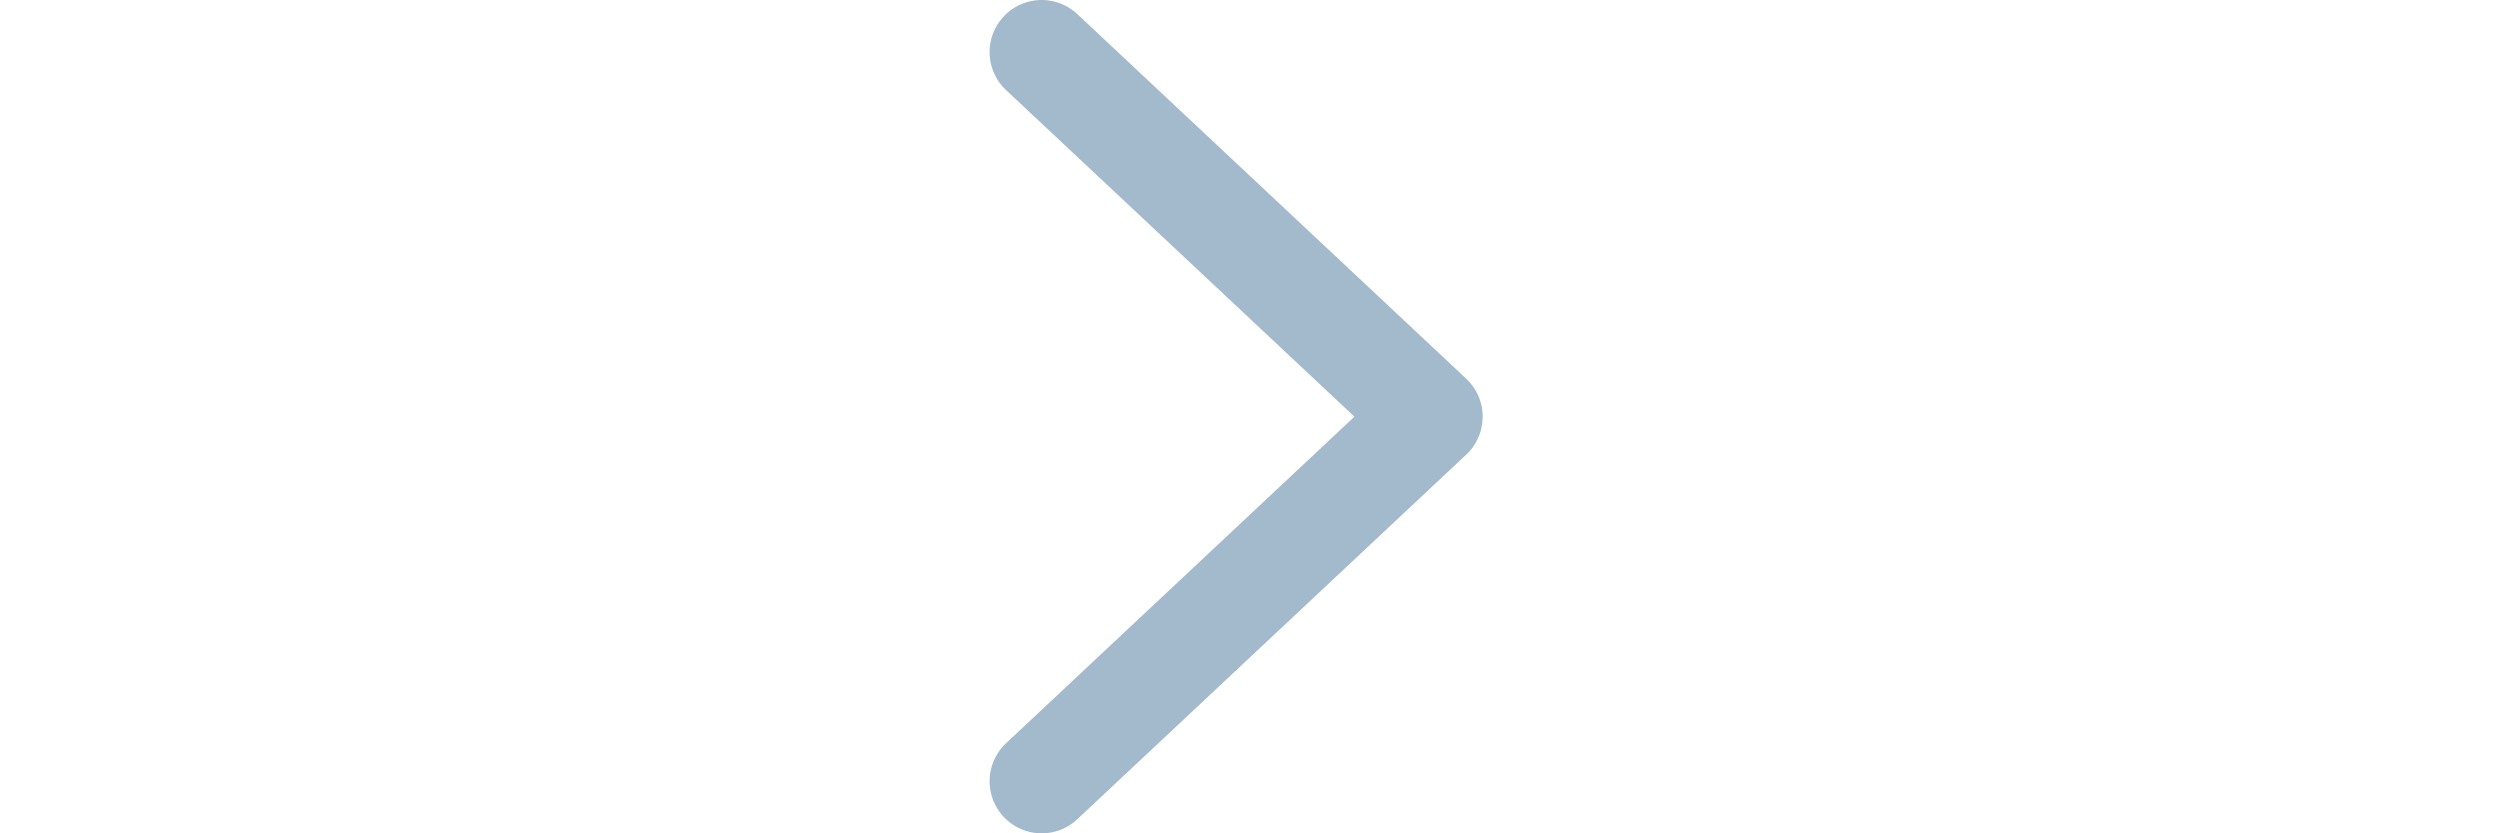 <svg width="48" height="16" viewBox="-19 0 48 16" fill="none" xmlns="http://www.w3.org/2000/svg">
<path id="Vector 12" d="M1 1L8.467 8L1 15" stroke="#A3B9CC" stroke-width="2" stroke-linecap="round" stroke-linejoin="round"/>
</svg>
